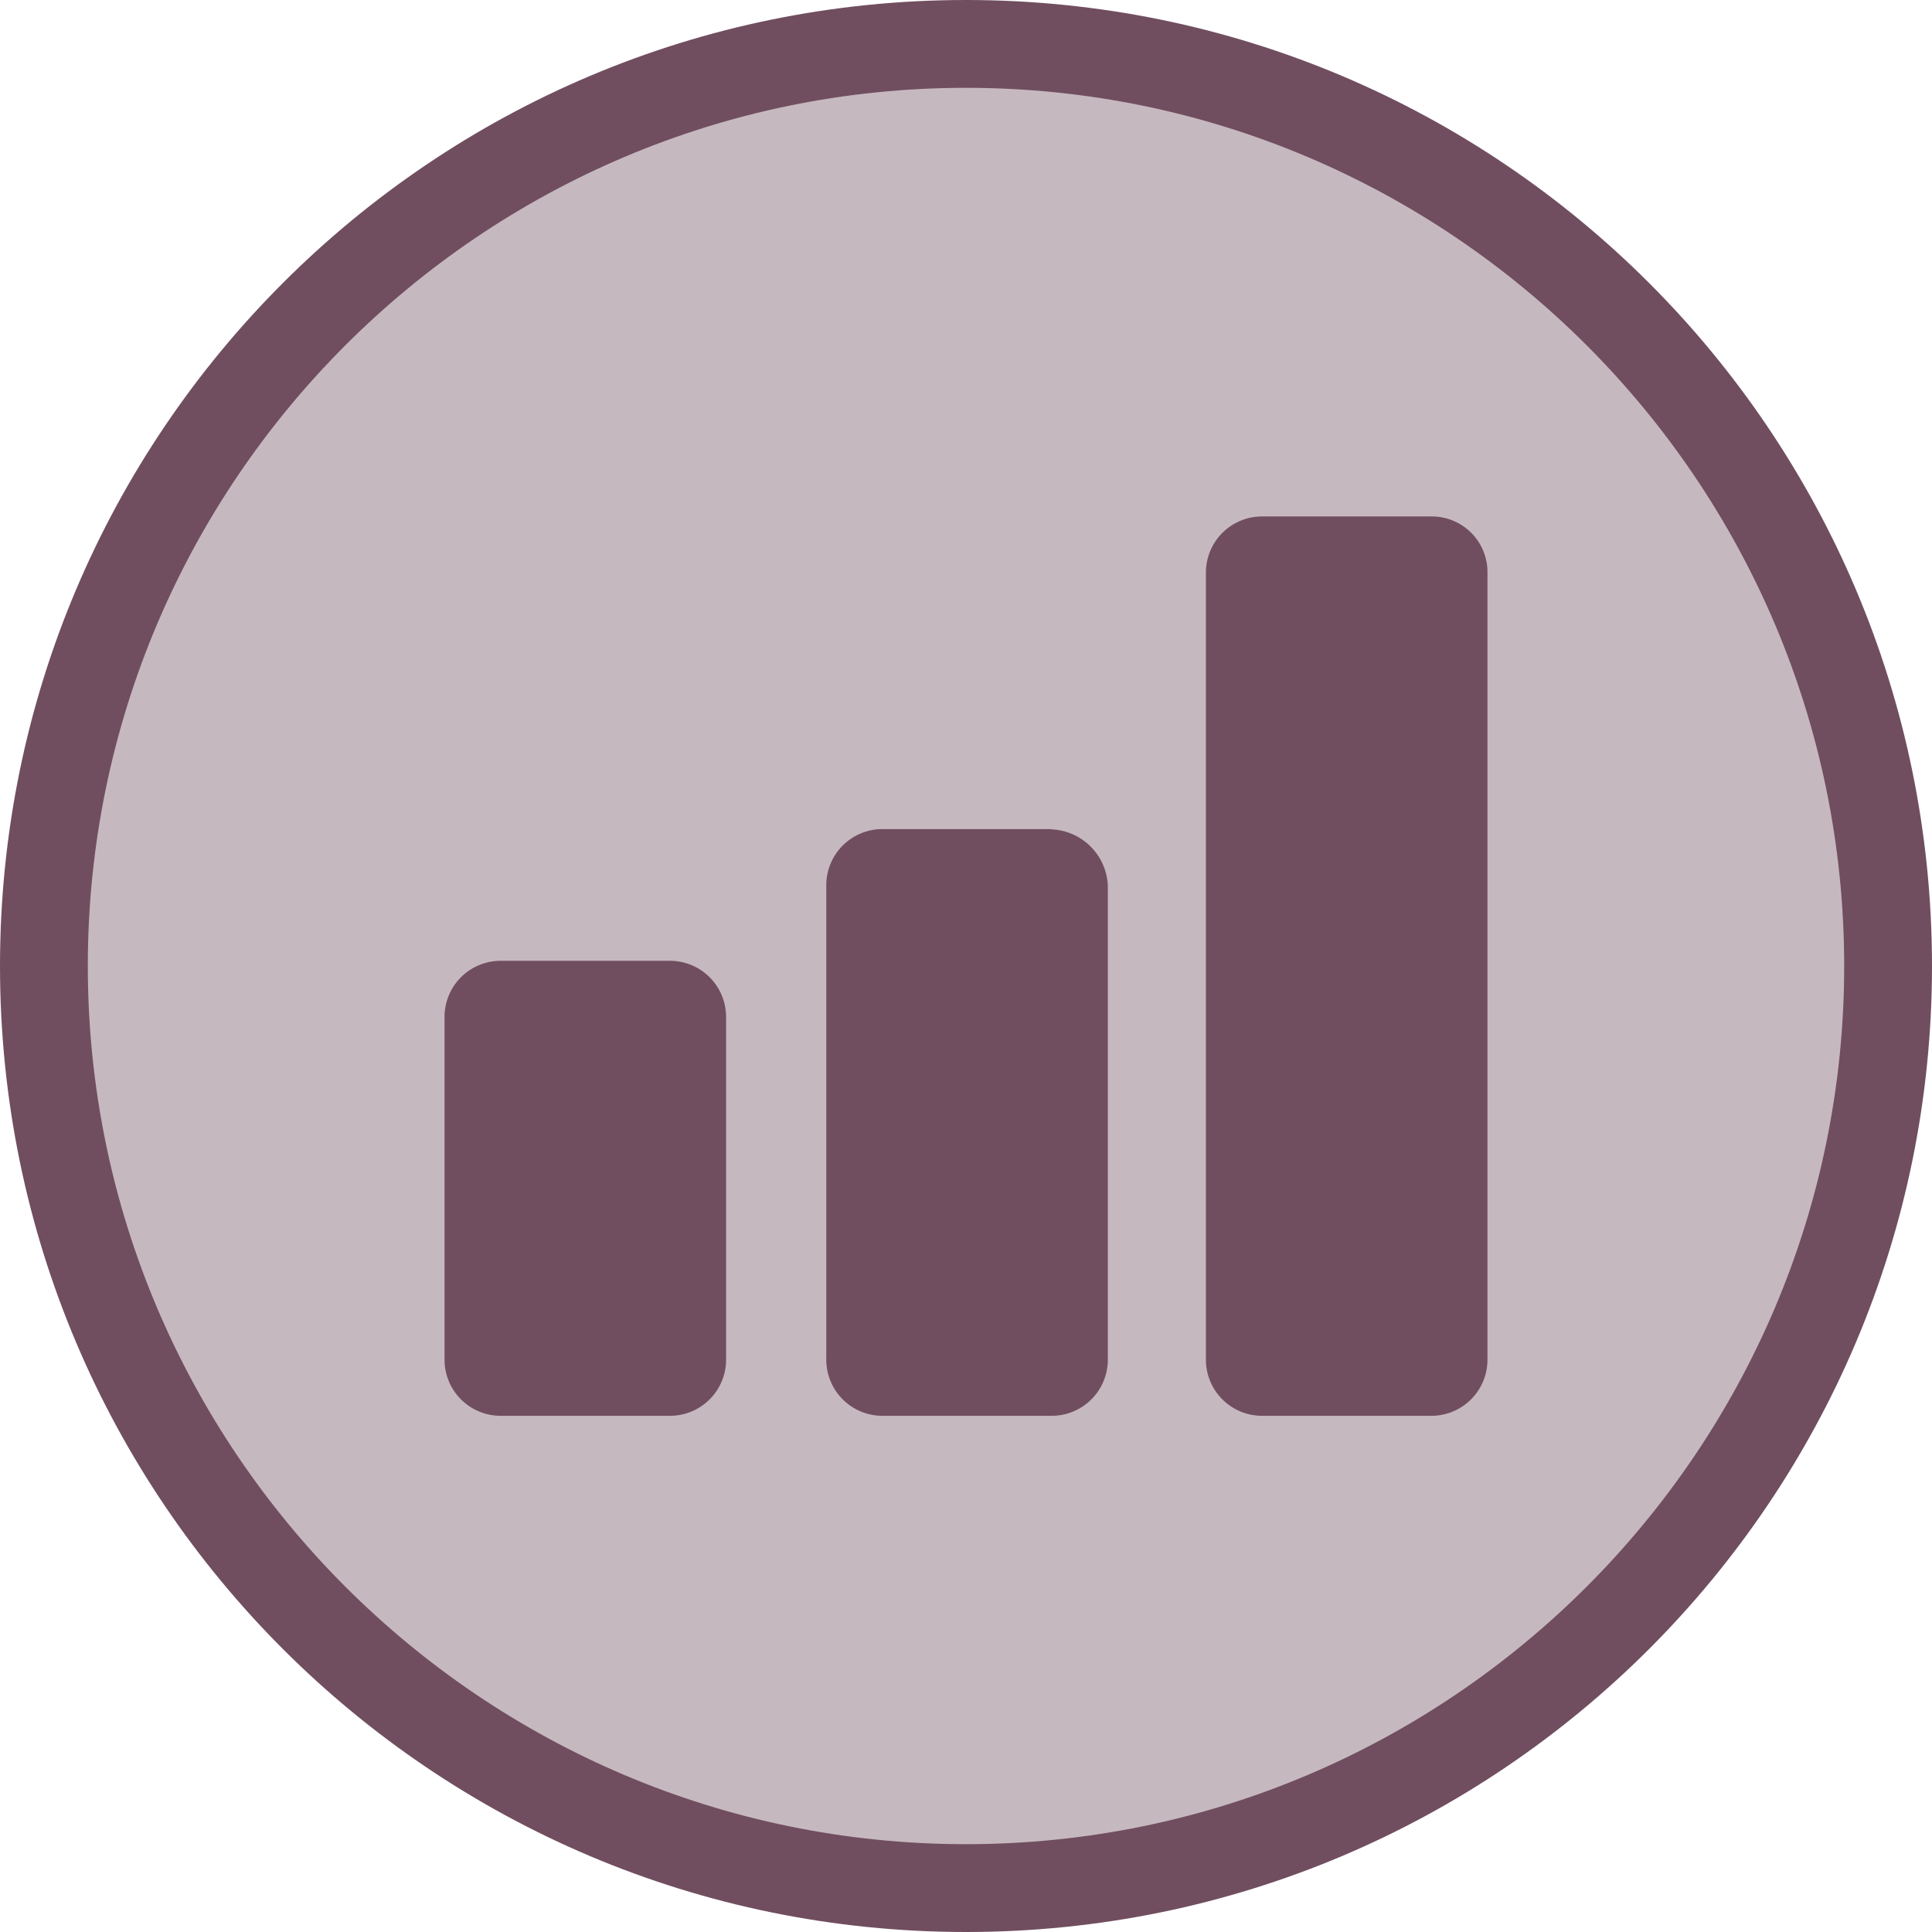 <svg xmlns="http://www.w3.org/2000/svg" width="22" height="22" viewBox="0 0 22 22">
  <g id="Chart_icon" transform="translate(-920 -114)">
    <g id="Path_6451" data-name="Path 6451" transform="translate(920 114)" fill= "#c6b8bf">
      <path d="M 11 21.5 C 5.21 21.5 0.5 16.79 0.5 11 C 0.5 5.21 5.21 0.5 11 0.5 C 16.79 0.5 21.5 5.21 21.5 11 C 21.5 16.79 16.79 21.5 11 21.5 Z" stroke="none"/>
      <path d="M 11 1 C 5.486 1 1 5.486 1 11 C 1 16.514 5.486 21 11 21 C 16.514 21 21 16.514 21 11 C 21 5.486 16.514 1 11 1 M 11 0 C 17.075 0 22 4.925 22 11 C 22 17.075 17.075 22 11 22 C 4.925 22 0 17.075 0 11 C 0 4.925 4.925 0 11 0 Z" stroke="none" fill="#704e5f"/>
    </g>
    <path id="graph" d="M12.565,18.56H10.641A.639.639,0,0,0,10,19.2v3.9a.639.639,0,0,0,.641.641h1.924a.639.639,0,0,0,.641-.641V19.2A.639.639,0,0,0,12.565,18.56Zm4.347-1.5H14.988a.639.639,0,0,0-.641.641V23.1a.639.639,0,0,0,.641.641h1.924a.639.639,0,0,0,.641-.641V17.7A.671.671,0,0,0,16.912,17.063ZM21.235,13.5H19.311a.639.639,0,0,0-.641.641V23.1a.639.639,0,0,0,.641.641h1.924a.639.639,0,0,0,.641-.641V14.118A.634.634,0,0,0,21.235,13.5Z" transform="translate(915.062 106.381)" fill="#704e5f"/>
  </g>
</svg>
